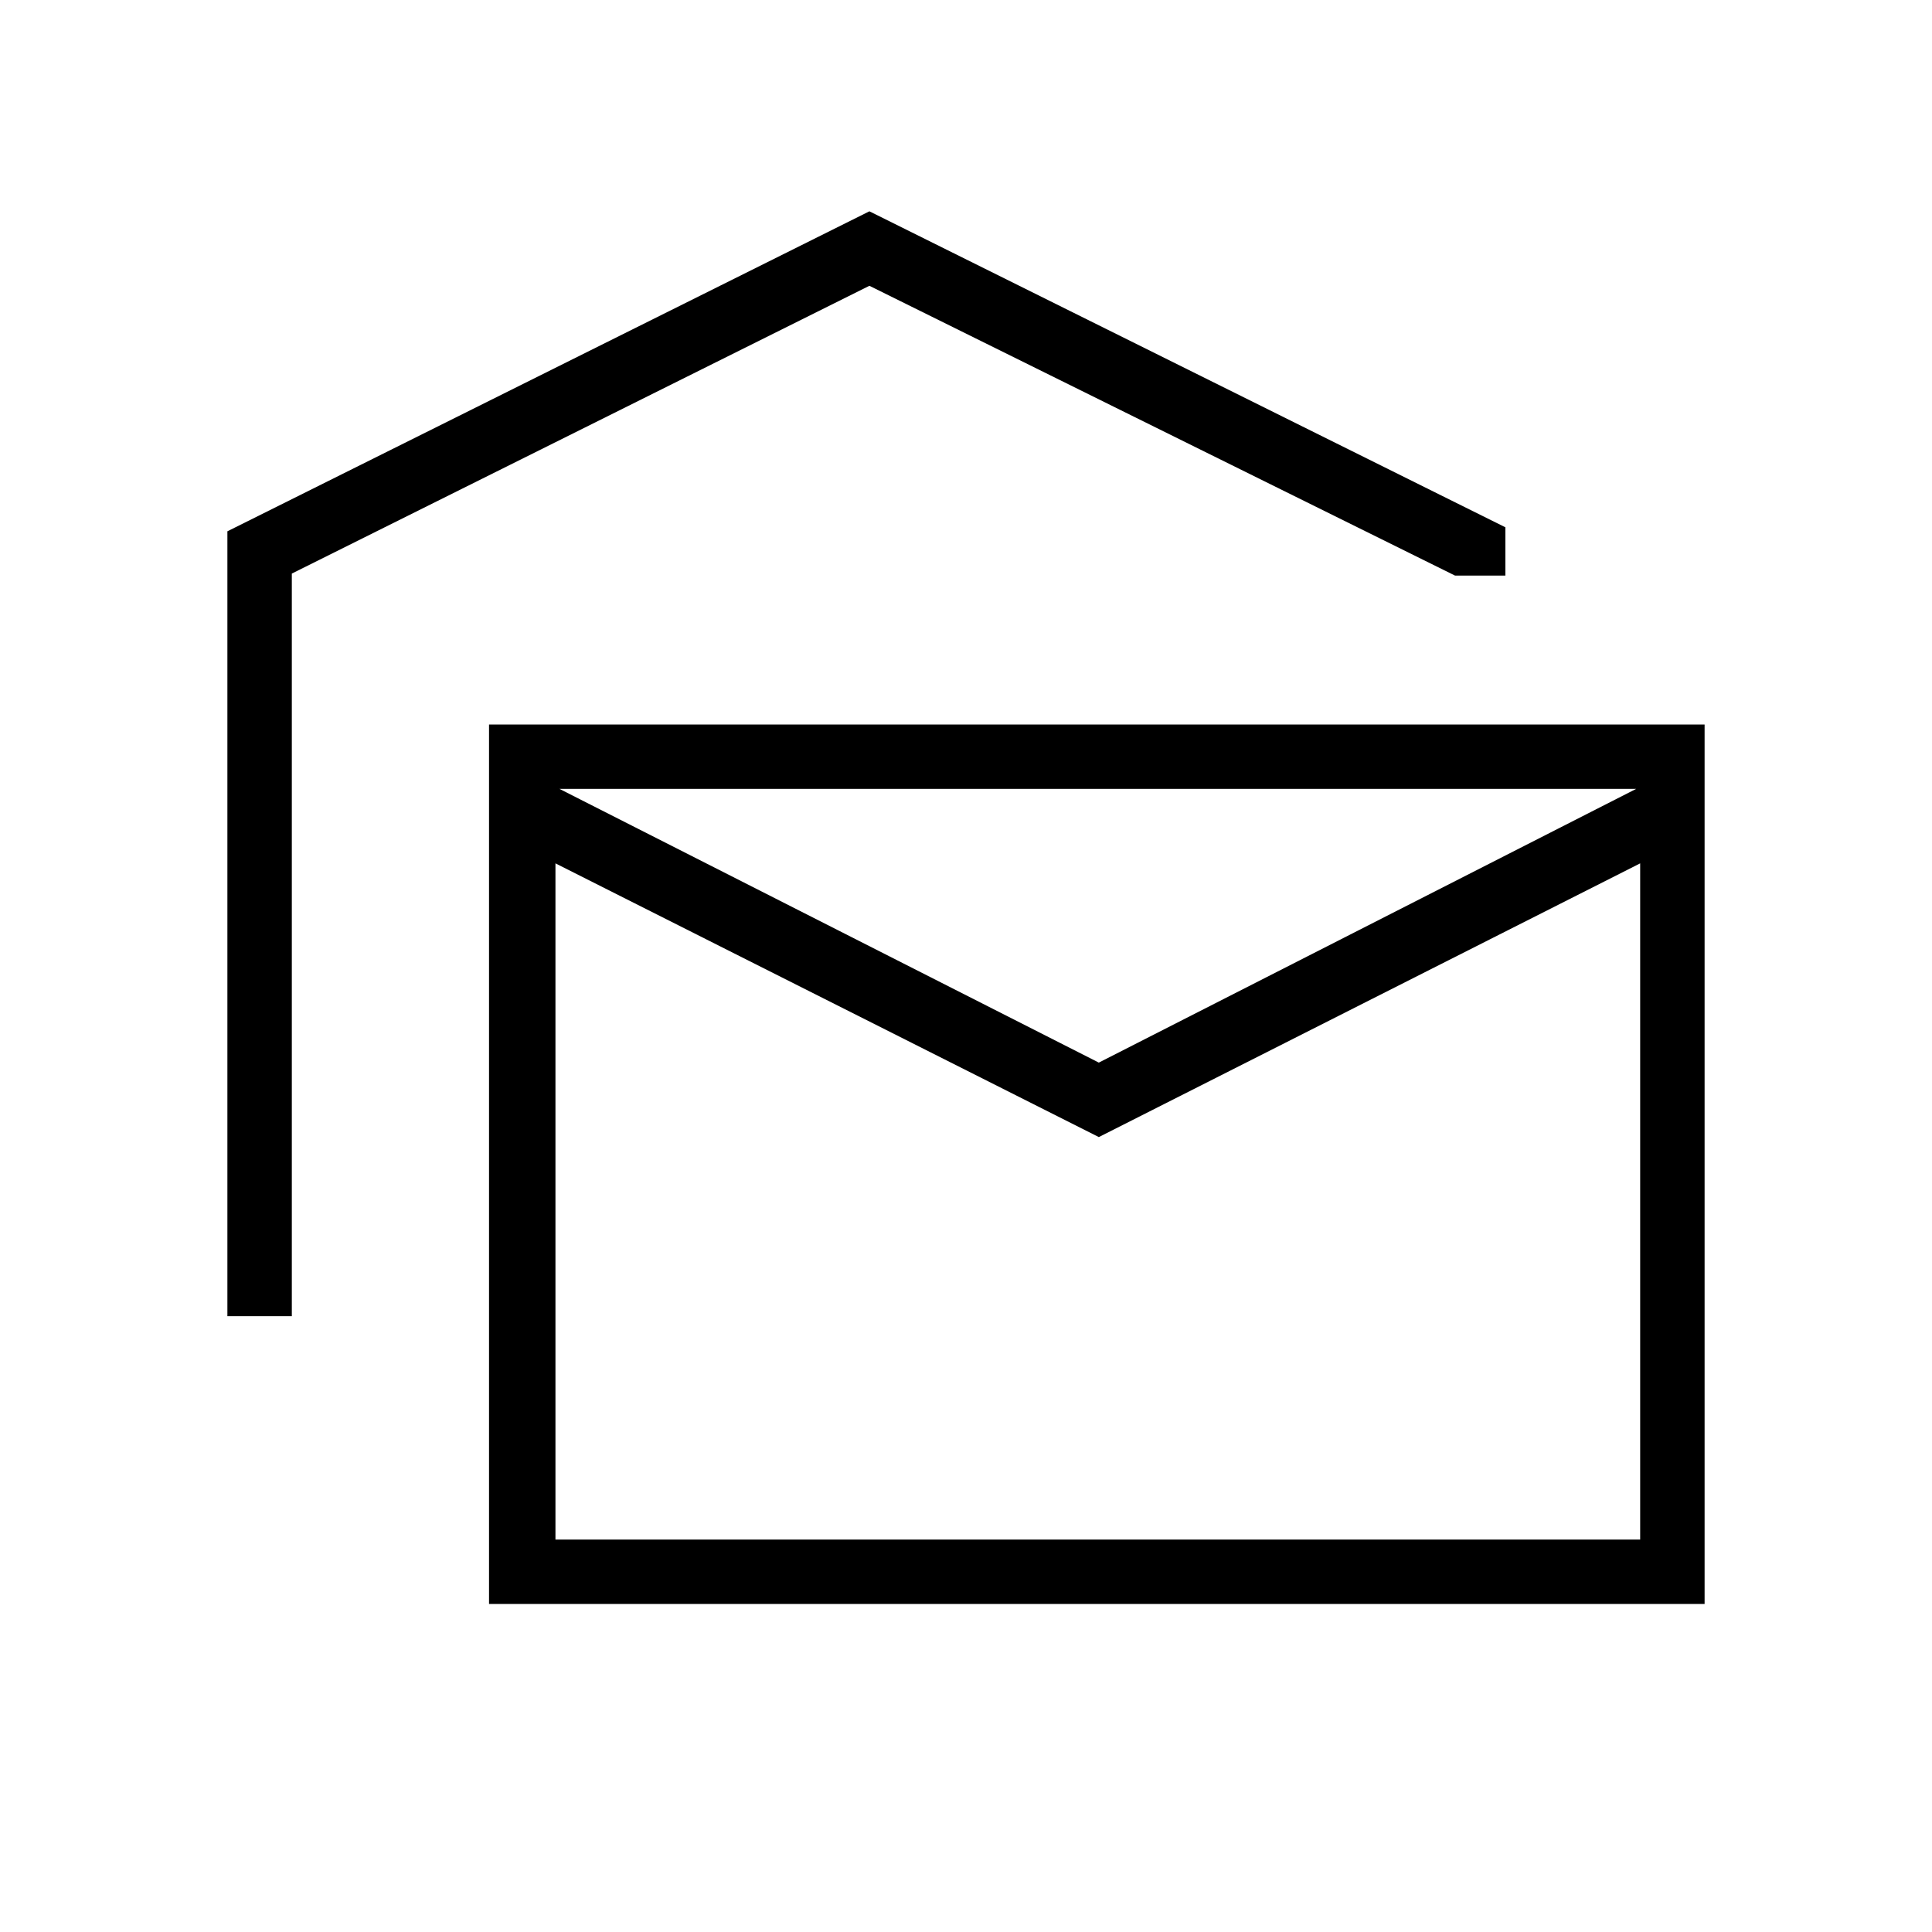 <svg xmlns="http://www.w3.org/2000/svg" height="40" width="40"><path d="M4.708 27.25V11L18 4.375l13.167 6.542v1h-1.042L18 5.917 6.042 11.875V27.25Zm5.417 5.958V15h25.167v18.208Zm12.625-9.666L11.5 17.875v14h22.458v-14Zm0-1.542 11.125-5.667H11.583ZM11.5 31.875V16.333v15.542Z"/></svg>